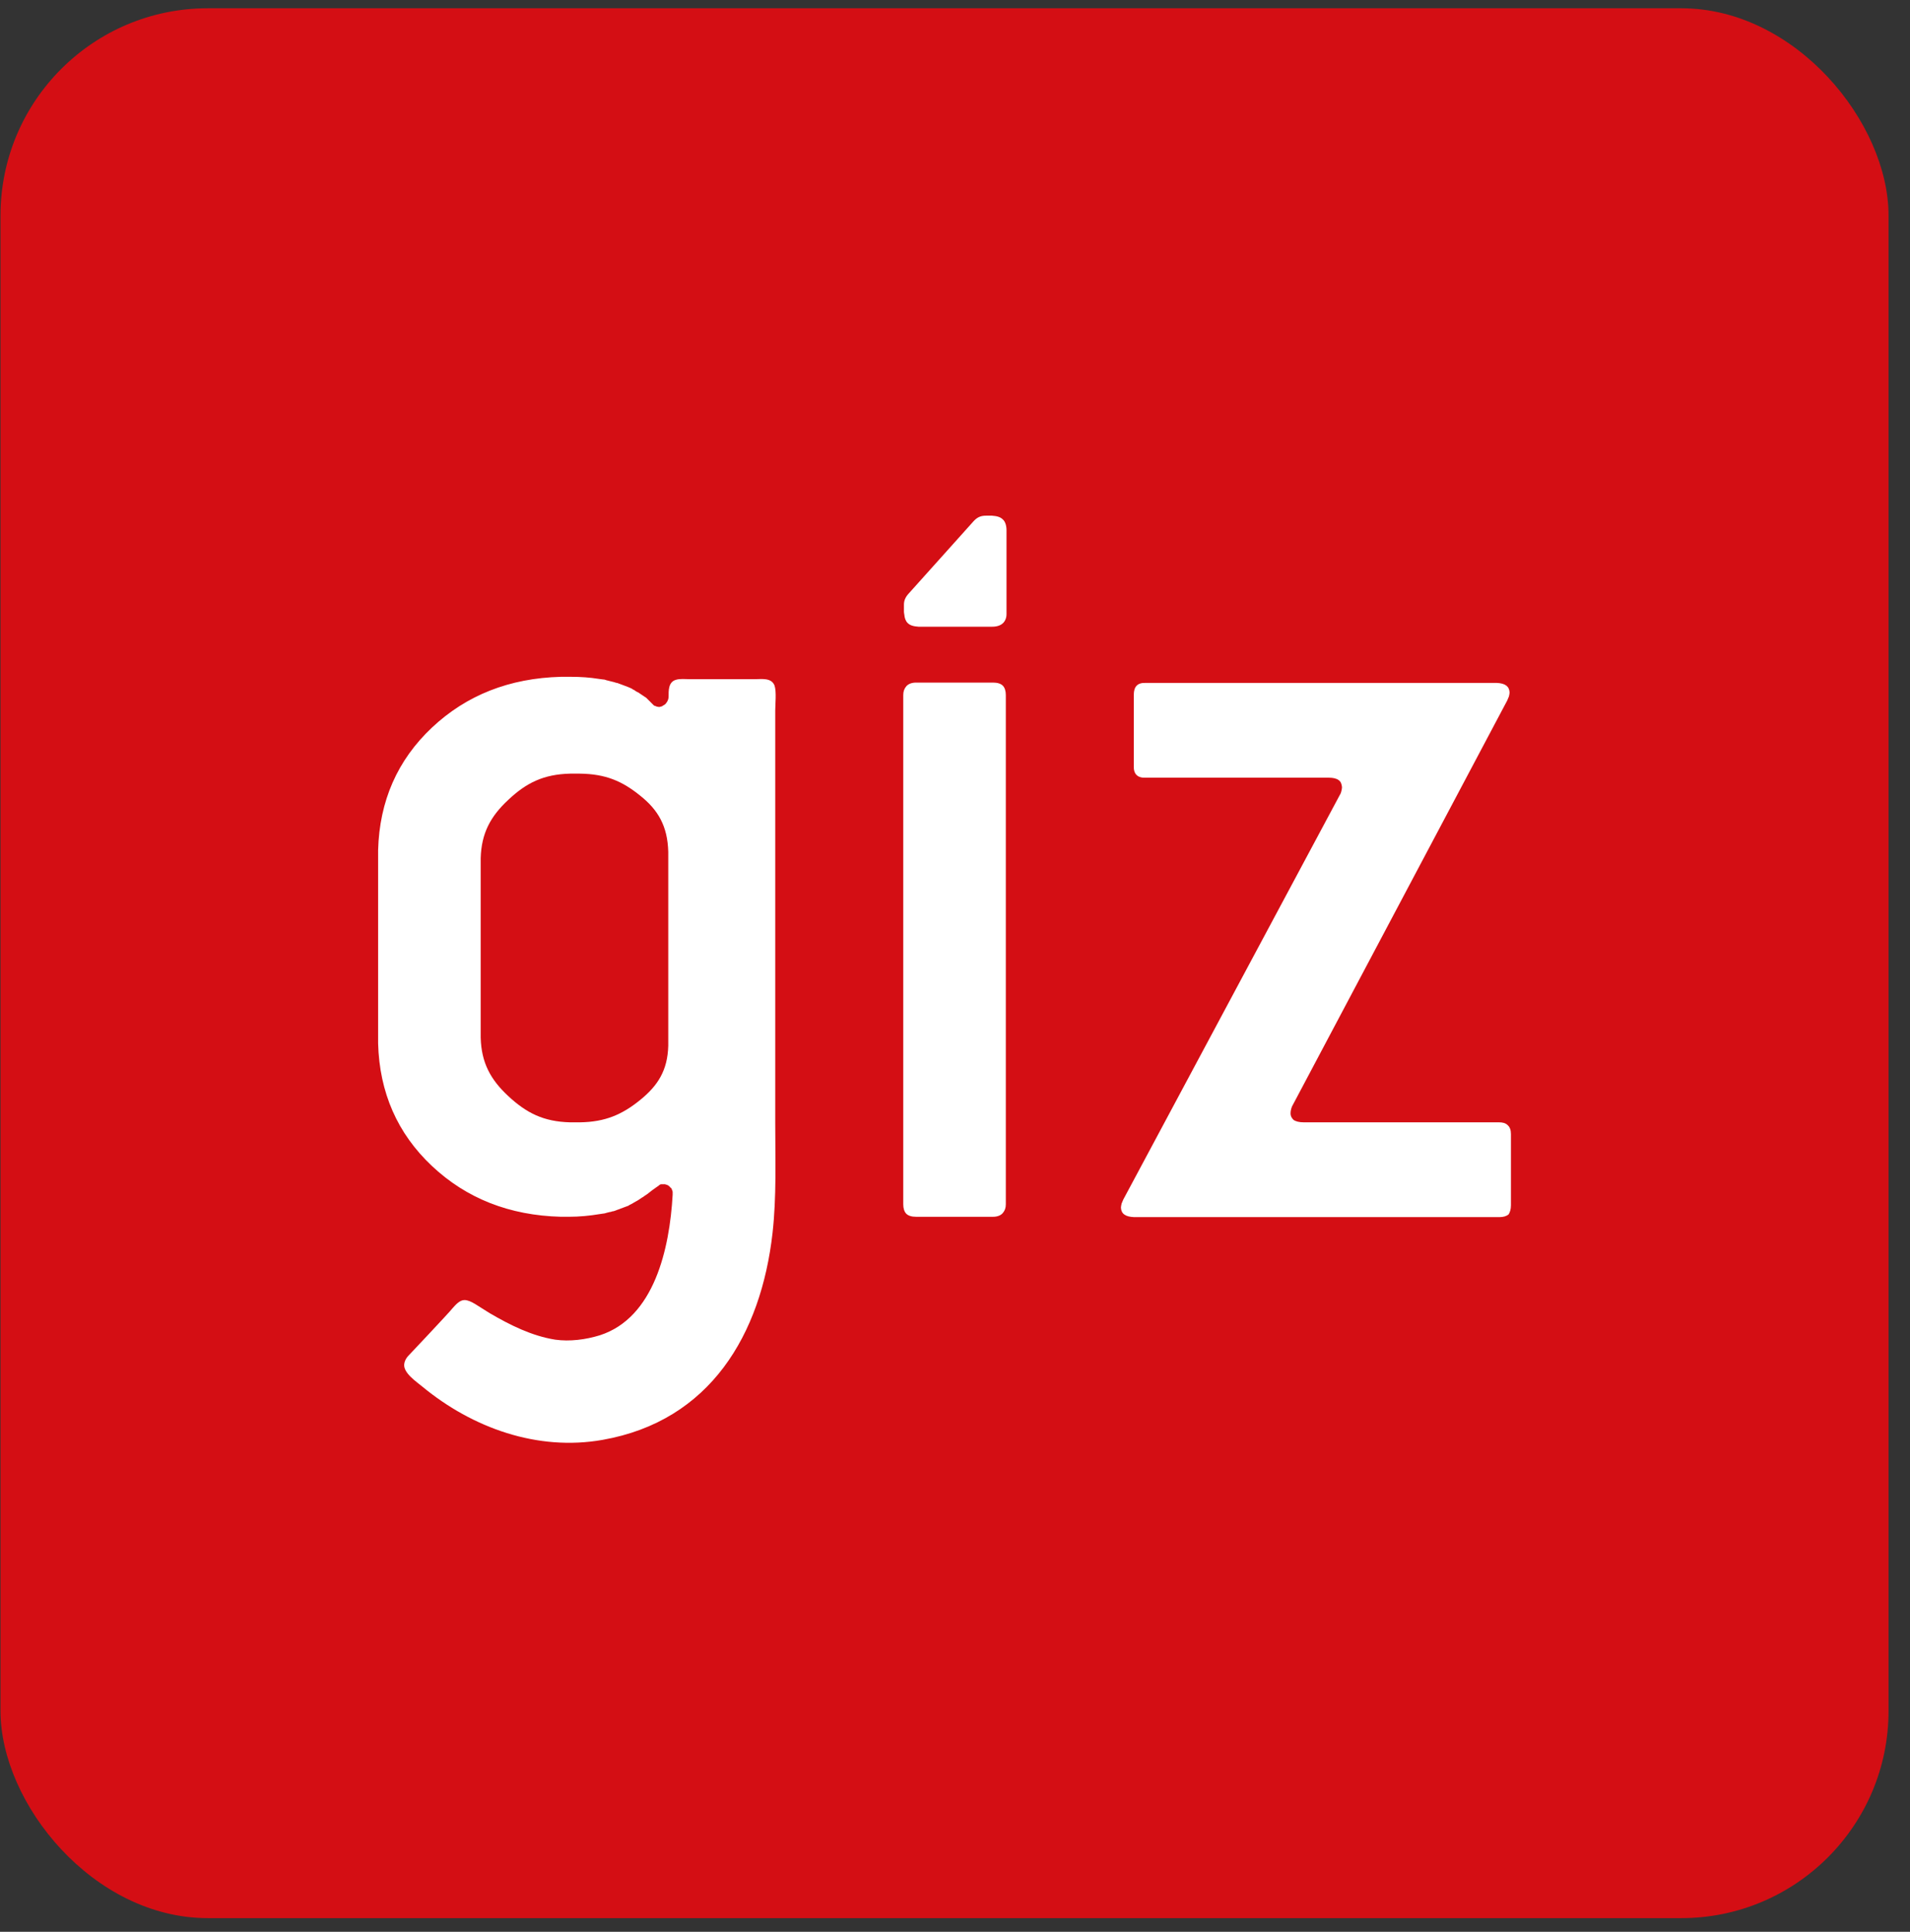 <svg width="87" height="88" viewBox="0 0 87 88" fill="none" xmlns="http://www.w3.org/2000/svg">
<rect x="0" y="0" width="87" height="88" fill="#333333" stroke="none"/>
<rect x="0.023" y="0.377" width="86" height="87" rx="9.44" fill="#D40E14"/>
<path d="M30.439 47.64V38.804C30.408 37.632 29.976 36.892 29.159 36.244C28.341 35.581 27.586 35.257 26.414 35.242H25.967C24.764 35.272 23.977 35.658 23.16 36.429C22.343 37.185 21.926 37.956 21.895 39.097V47.27C21.926 48.411 22.343 49.182 23.16 49.938C23.977 50.694 24.748 51.095 25.967 51.126H26.414C27.57 51.11 28.341 50.771 29.159 50.108C29.976 49.445 30.408 48.751 30.439 47.64ZM29.915 54.071C29.776 54.164 29.637 54.272 29.483 54.395L29.436 54.426C29.406 54.441 29.375 54.472 29.344 54.487C29.313 54.518 29.282 54.534 29.251 54.549C29.221 54.565 29.19 54.595 29.159 54.611C29.128 54.626 29.097 54.657 29.066 54.673C29.035 54.688 28.989 54.719 28.958 54.734C28.927 54.75 28.881 54.781 28.85 54.796C28.82 54.811 28.773 54.842 28.742 54.858C28.712 54.873 28.665 54.888 28.634 54.919C28.604 54.935 28.557 54.95 28.511 54.966C28.48 54.981 28.434 54.996 28.388 55.012C28.341 55.027 28.311 55.043 28.264 55.058C28.233 55.074 28.187 55.089 28.141 55.104C28.095 55.12 28.064 55.135 28.018 55.151C27.971 55.166 27.941 55.181 27.894 55.181C27.848 55.197 27.817 55.212 27.771 55.212C27.725 55.228 27.694 55.228 27.648 55.243C27.617 55.259 27.57 55.259 27.54 55.274C27.509 55.274 27.462 55.289 27.432 55.289C27.401 55.289 27.355 55.305 27.324 55.305C26.861 55.382 26.398 55.428 25.905 55.428H25.55C23.206 55.367 21.248 54.595 19.675 53.115C18.102 51.635 17.284 49.769 17.223 47.532V38.727C17.284 36.491 18.102 34.625 19.675 33.144C21.248 31.664 23.206 30.893 25.55 30.831H26.013C26.46 30.831 26.877 30.862 27.262 30.924L27.37 30.939C27.401 30.939 27.447 30.954 27.493 30.954C27.54 30.954 27.57 30.97 27.617 30.985C27.663 31.001 27.694 31.001 27.74 31.016C27.786 31.032 27.817 31.032 27.863 31.047C27.91 31.062 27.941 31.062 27.987 31.078C28.033 31.093 28.064 31.109 28.11 31.109C28.141 31.124 28.187 31.14 28.233 31.155C28.28 31.17 28.311 31.186 28.357 31.201C28.403 31.217 28.434 31.232 28.48 31.247C28.526 31.263 28.557 31.278 28.604 31.294C28.634 31.309 28.681 31.325 28.712 31.34C28.742 31.355 28.789 31.371 28.82 31.402C28.85 31.417 28.897 31.433 28.927 31.463C28.958 31.479 28.989 31.51 29.035 31.525L29.066 31.54L29.113 31.571L29.159 31.602L29.205 31.633L29.251 31.664L29.298 31.695L29.344 31.726L29.39 31.756L29.436 31.787L29.467 31.818L29.498 31.849L29.529 31.88L29.56 31.911L29.591 31.941L29.622 31.972L29.652 32.003L29.683 32.034L29.714 32.065C29.714 32.065 29.745 32.096 29.776 32.127C29.791 32.142 29.822 32.157 29.837 32.157C29.868 32.173 29.899 32.173 29.915 32.188C29.945 32.188 29.976 32.204 30.007 32.204C30.038 32.204 30.069 32.204 30.099 32.188C30.13 32.188 30.161 32.173 30.177 32.157C30.207 32.142 30.223 32.127 30.254 32.111C30.285 32.096 30.3 32.08 30.315 32.065C30.331 32.049 30.346 32.019 30.362 32.003C30.377 31.988 30.392 31.957 30.408 31.926C30.423 31.895 30.423 31.88 30.439 31.849C30.439 31.818 30.454 31.787 30.454 31.756C30.454 31.463 30.439 31.078 30.778 30.97C30.979 30.908 31.21 30.939 31.41 30.939H33.353H34.387C34.695 30.939 35.142 30.862 35.281 31.232C35.374 31.51 35.312 32.08 35.312 32.373V36.491V46.114V51.157C35.312 52.822 35.374 54.518 35.189 56.168C34.664 60.795 32.351 64.727 27.447 65.591C24.486 66.115 21.525 65.051 19.243 63.17C18.965 62.938 18.379 62.553 18.41 62.152C18.425 62.013 18.487 61.89 18.58 61.782C18.58 61.782 20.477 59.777 20.615 59.592C20.754 59.438 20.939 59.222 21.155 59.222C21.448 59.222 21.772 59.499 22.312 59.823C23.237 60.363 24.224 60.856 25.288 61.026C25.951 61.119 26.676 61.026 27.324 60.826C29.806 60.024 30.5 56.878 30.639 54.426V54.38C30.639 54.364 30.639 54.349 30.639 54.333C30.639 54.318 30.639 54.302 30.639 54.287C30.639 54.272 30.624 54.256 30.624 54.241C30.624 54.225 30.608 54.21 30.608 54.194C30.608 54.179 30.593 54.164 30.593 54.164C30.593 54.148 30.578 54.148 30.578 54.133C30.578 54.117 30.562 54.117 30.547 54.102C30.531 54.102 30.531 54.087 30.516 54.071C30.5 54.056 30.5 54.056 30.485 54.04C30.47 54.04 30.47 54.025 30.454 54.009C30.439 54.009 30.439 53.994 30.423 53.994C30.408 53.994 30.392 53.979 30.392 53.979C30.377 53.979 30.362 53.963 30.346 53.963C30.331 53.963 30.315 53.963 30.3 53.948C30.285 53.948 30.269 53.948 30.254 53.948C30.238 53.948 30.223 53.948 30.207 53.948C30.192 53.948 30.177 53.948 30.161 53.948C30.146 53.948 30.13 53.948 30.115 53.948C30.099 53.948 30.084 53.948 30.069 53.963C30.053 53.963 30.038 53.979 30.038 53.979C29.976 54.04 29.93 54.056 29.915 54.071Z" fill="white"/>
<path d="M68.823 54.904V51.666C68.823 51.481 68.777 51.342 68.669 51.25C68.576 51.157 68.438 51.126 68.283 51.126H59.385C59.169 51.126 59.015 51.08 58.922 51.018C58.845 50.941 58.784 50.849 58.784 50.71C58.784 50.587 58.83 50.417 58.892 50.324L68.653 31.911C68.684 31.849 68.7 31.788 68.731 31.726C68.746 31.665 68.761 31.587 68.761 31.541C68.746 31.264 68.561 31.125 68.175 31.109H52.183C51.813 31.094 51.644 31.279 51.644 31.649V34.888C51.628 35.258 51.813 35.443 52.183 35.427H60.526C60.711 35.427 60.866 35.458 60.974 35.535C61.081 35.612 61.112 35.72 61.128 35.859C61.128 35.921 61.112 35.983 61.097 36.044C61.081 36.121 61.051 36.183 61.02 36.229L51.166 54.642C51.135 54.704 51.119 54.766 51.089 54.827C51.073 54.904 51.058 54.966 51.058 55.013C51.073 55.29 51.258 55.429 51.659 55.444H68.299C68.484 55.444 68.623 55.398 68.715 55.321C68.777 55.228 68.823 55.09 68.823 54.904Z" fill="white"/>
<path d="M41.189 27.979C41.205 28.164 41.251 28.287 41.343 28.38C41.451 28.488 41.606 28.534 41.837 28.549H45.199C45.415 28.549 45.584 28.488 45.692 28.38C45.785 28.287 45.846 28.148 45.846 27.979V27.886V24.154C45.846 23.938 45.785 23.753 45.677 23.661C45.569 23.553 45.415 23.507 45.183 23.491H44.921C44.705 23.491 44.536 23.538 44.351 23.738L41.529 26.884L41.39 27.038C41.236 27.208 41.174 27.362 41.174 27.547V27.871C41.174 27.917 41.189 27.979 41.189 27.979Z" fill="white"/>
<path d="M45.815 31.664C45.815 31.479 45.769 31.325 45.676 31.233C45.584 31.14 45.43 31.094 45.229 31.094H41.729C41.528 31.094 41.374 31.155 41.281 31.263C41.189 31.371 41.143 31.495 41.143 31.664V31.757V44.911V54.858C41.143 55.043 41.189 55.197 41.281 55.29C41.374 55.383 41.528 55.429 41.729 55.429H45.229C45.43 55.429 45.584 55.367 45.676 55.259C45.769 55.151 45.815 55.028 45.815 54.858V31.664Z" fill="white"/>
</svg>
